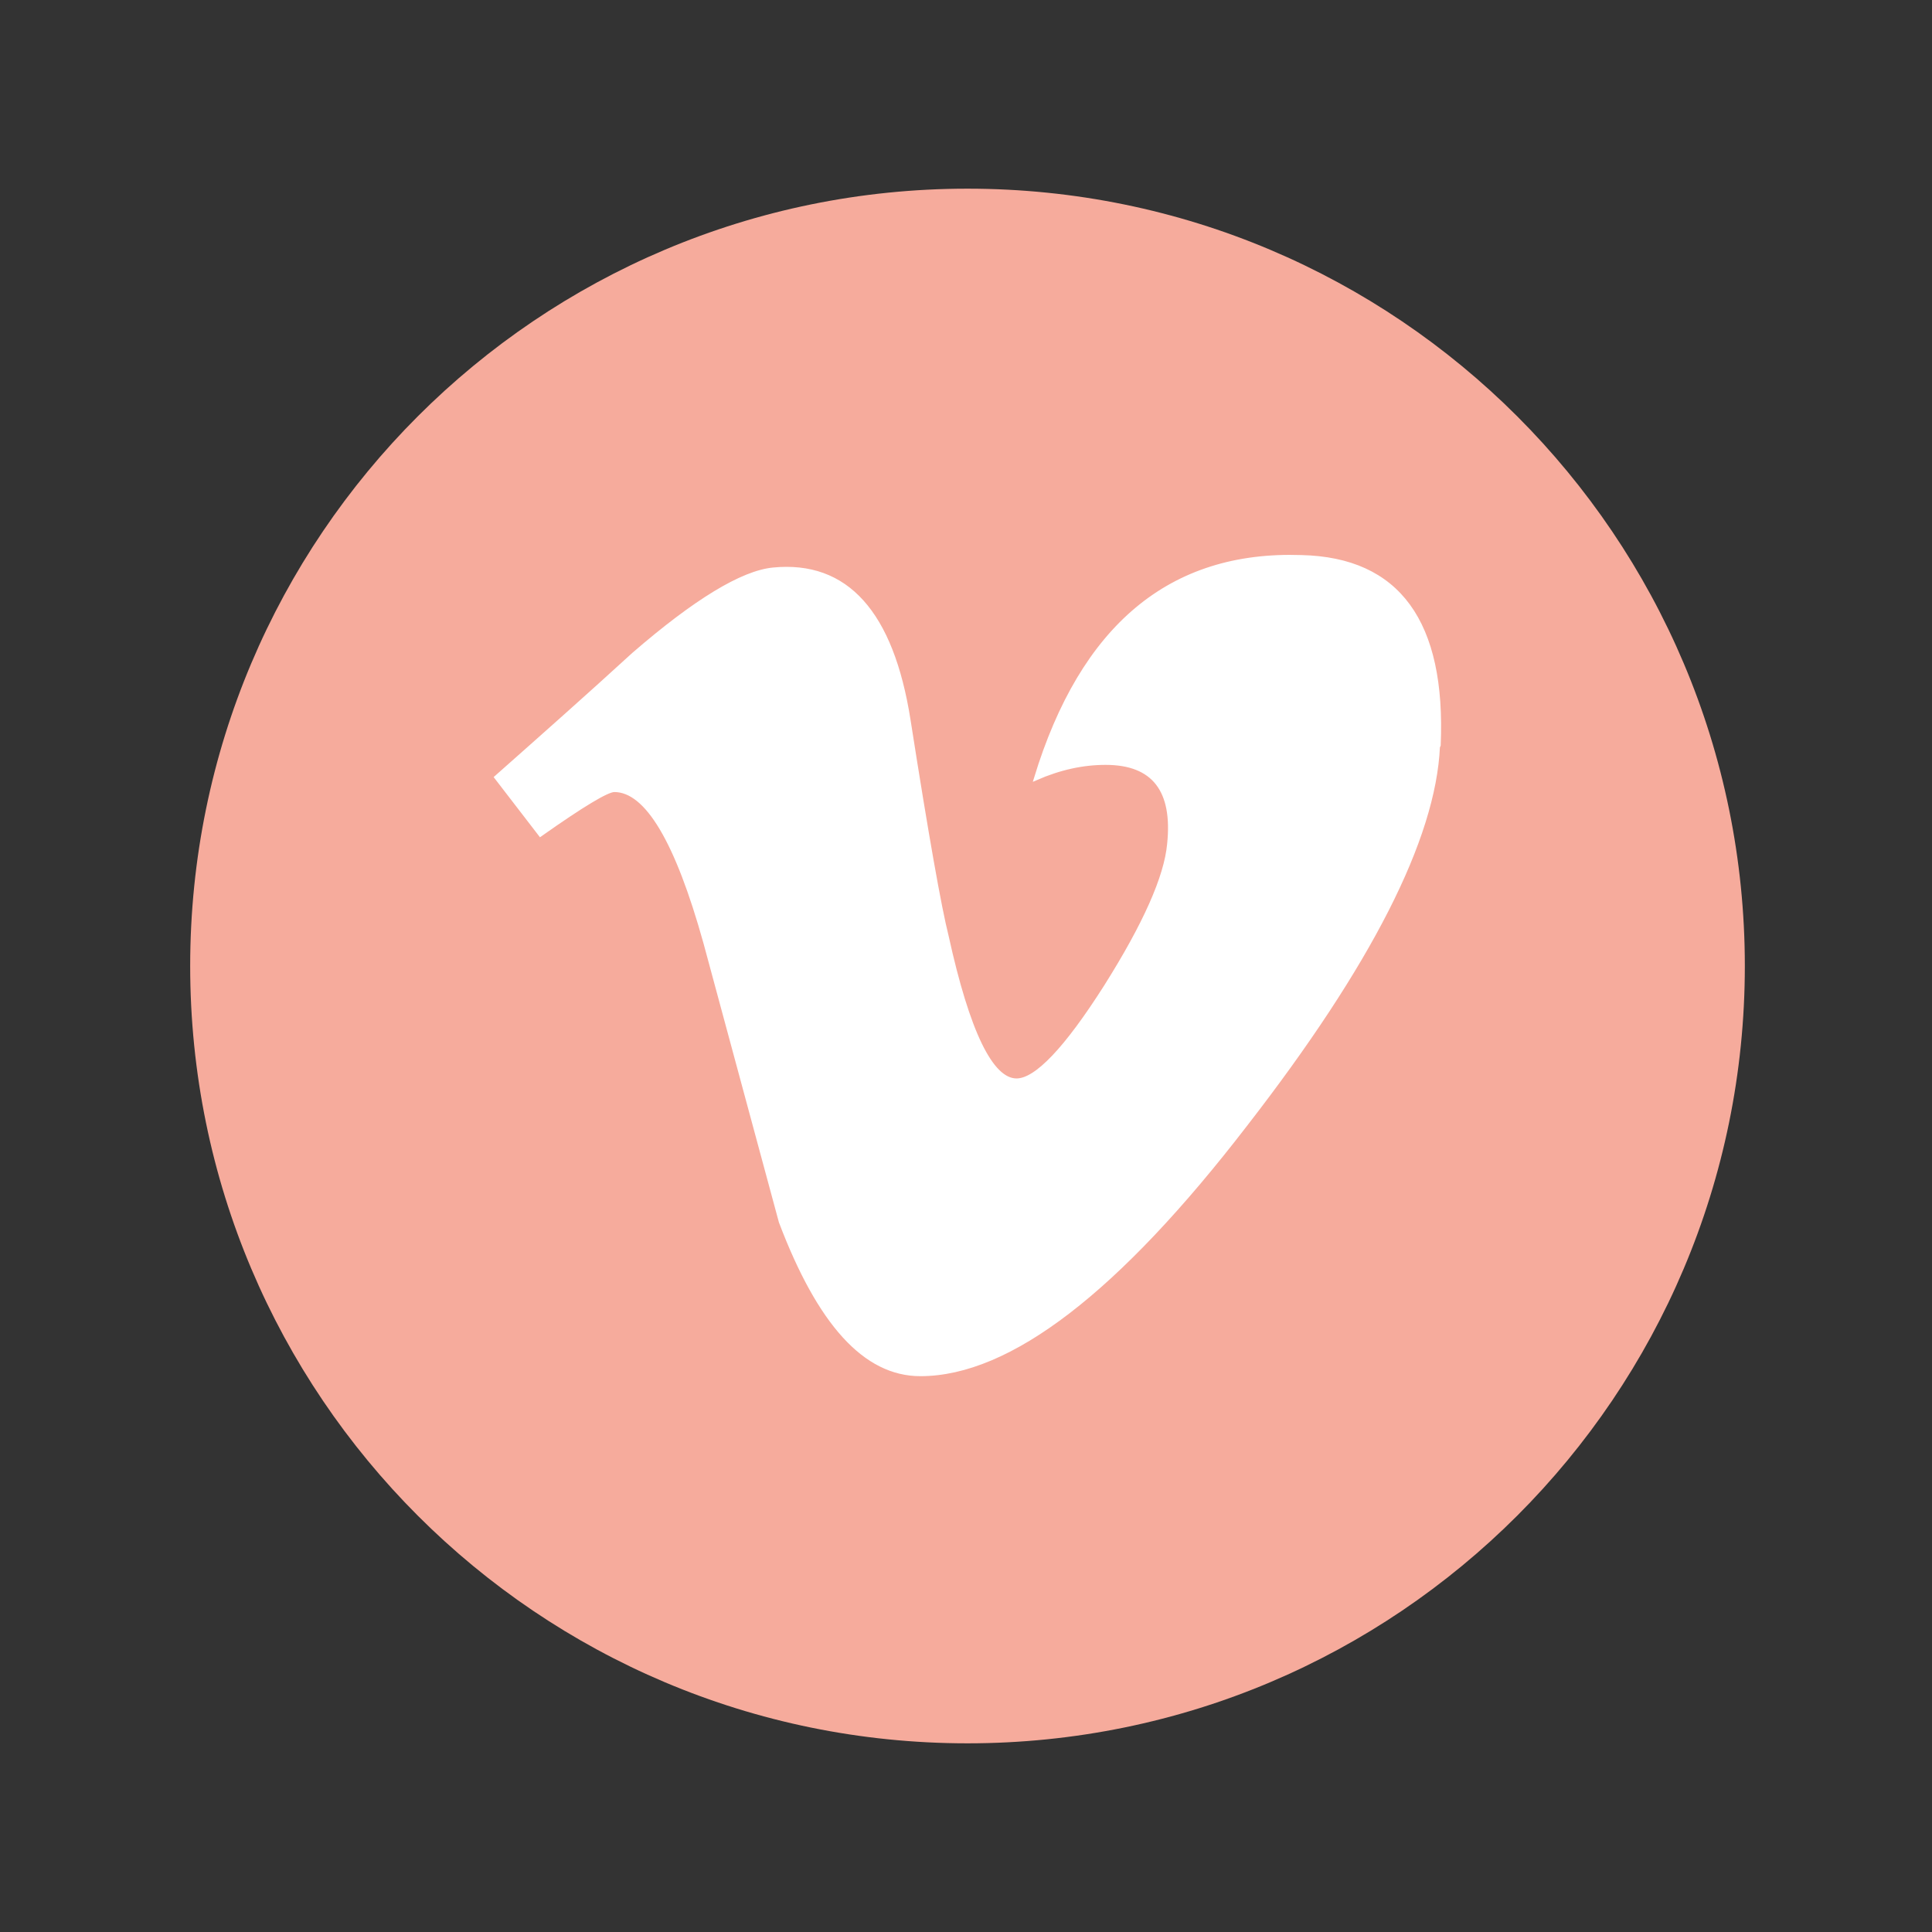 <?xml version="1.0" encoding="utf-8"?>
<!-- Generator: Adobe Illustrator 22.1.0, SVG Export Plug-In . SVG Version: 6.00 Build 0)  -->
<svg version="1.1" id="Layer_1" xmlns="http://www.w3.org/2000/svg" xmlns:xlink="http://www.w3.org/1999/xlink" x="0px" y="0px"
	 viewBox="0 0 512 512" style="enable-background:new 0 0 512 512;" xml:space="preserve">
<rect x="0" y="0" width="512" height="512" fill="#333333" stroke="none"/>
<style type="text/css">
	.st0{fill:#F6AB9C;}
	.st1{fill:#FFFFFF;stroke:#FFFFFF;stroke-miterlimit:10;}
</style>
<path id="behance-circle-icon" class="st0" d="M462.4,256c0,113.8-92.2,206-206,206s-206-92.2-206-206s92.2-206,206-206
	S462.4,142.2,462.4,256z"/>
<path class="st1" d="M381.1,197.9c-1.1,24.3-18.1,57.7-50.9,100c-34,44.2-62.7,66.3-86.3,66.3c-14.7,0-26.8-13.5-37-40.4l-20-74
	c-7.5-26.9-15.5-40.4-24.1-40.4c-1.9,0-8.4,3.9-19.6,11.8L131.5,206c12.3-10.9,24.5-21.7,36.4-32.6c16.4-14.2,28.8-21.7,37-22.5
	c19.4-1.9,31.4,11.4,35.9,39.9c4.8,30.7,8.2,49.8,10.1,57.3c5.6,25.5,11.8,38.2,18.5,38.2c5.2,0,13.1-8.3,23.6-24.8
	c10.4-16.5,16-29.1,16.8-37.8c1.5-14.3-4.1-21.5-16.8-21.5c-6,0-12.1,1.3-18.5,4.1c12.3-40.3,35.7-59.9,70.4-58.7
	c25.7,0.6,37.8,17.3,36.4,49.9C381.2,197.8,381.1,197.9,381.1,197.9z"/>
</svg>
